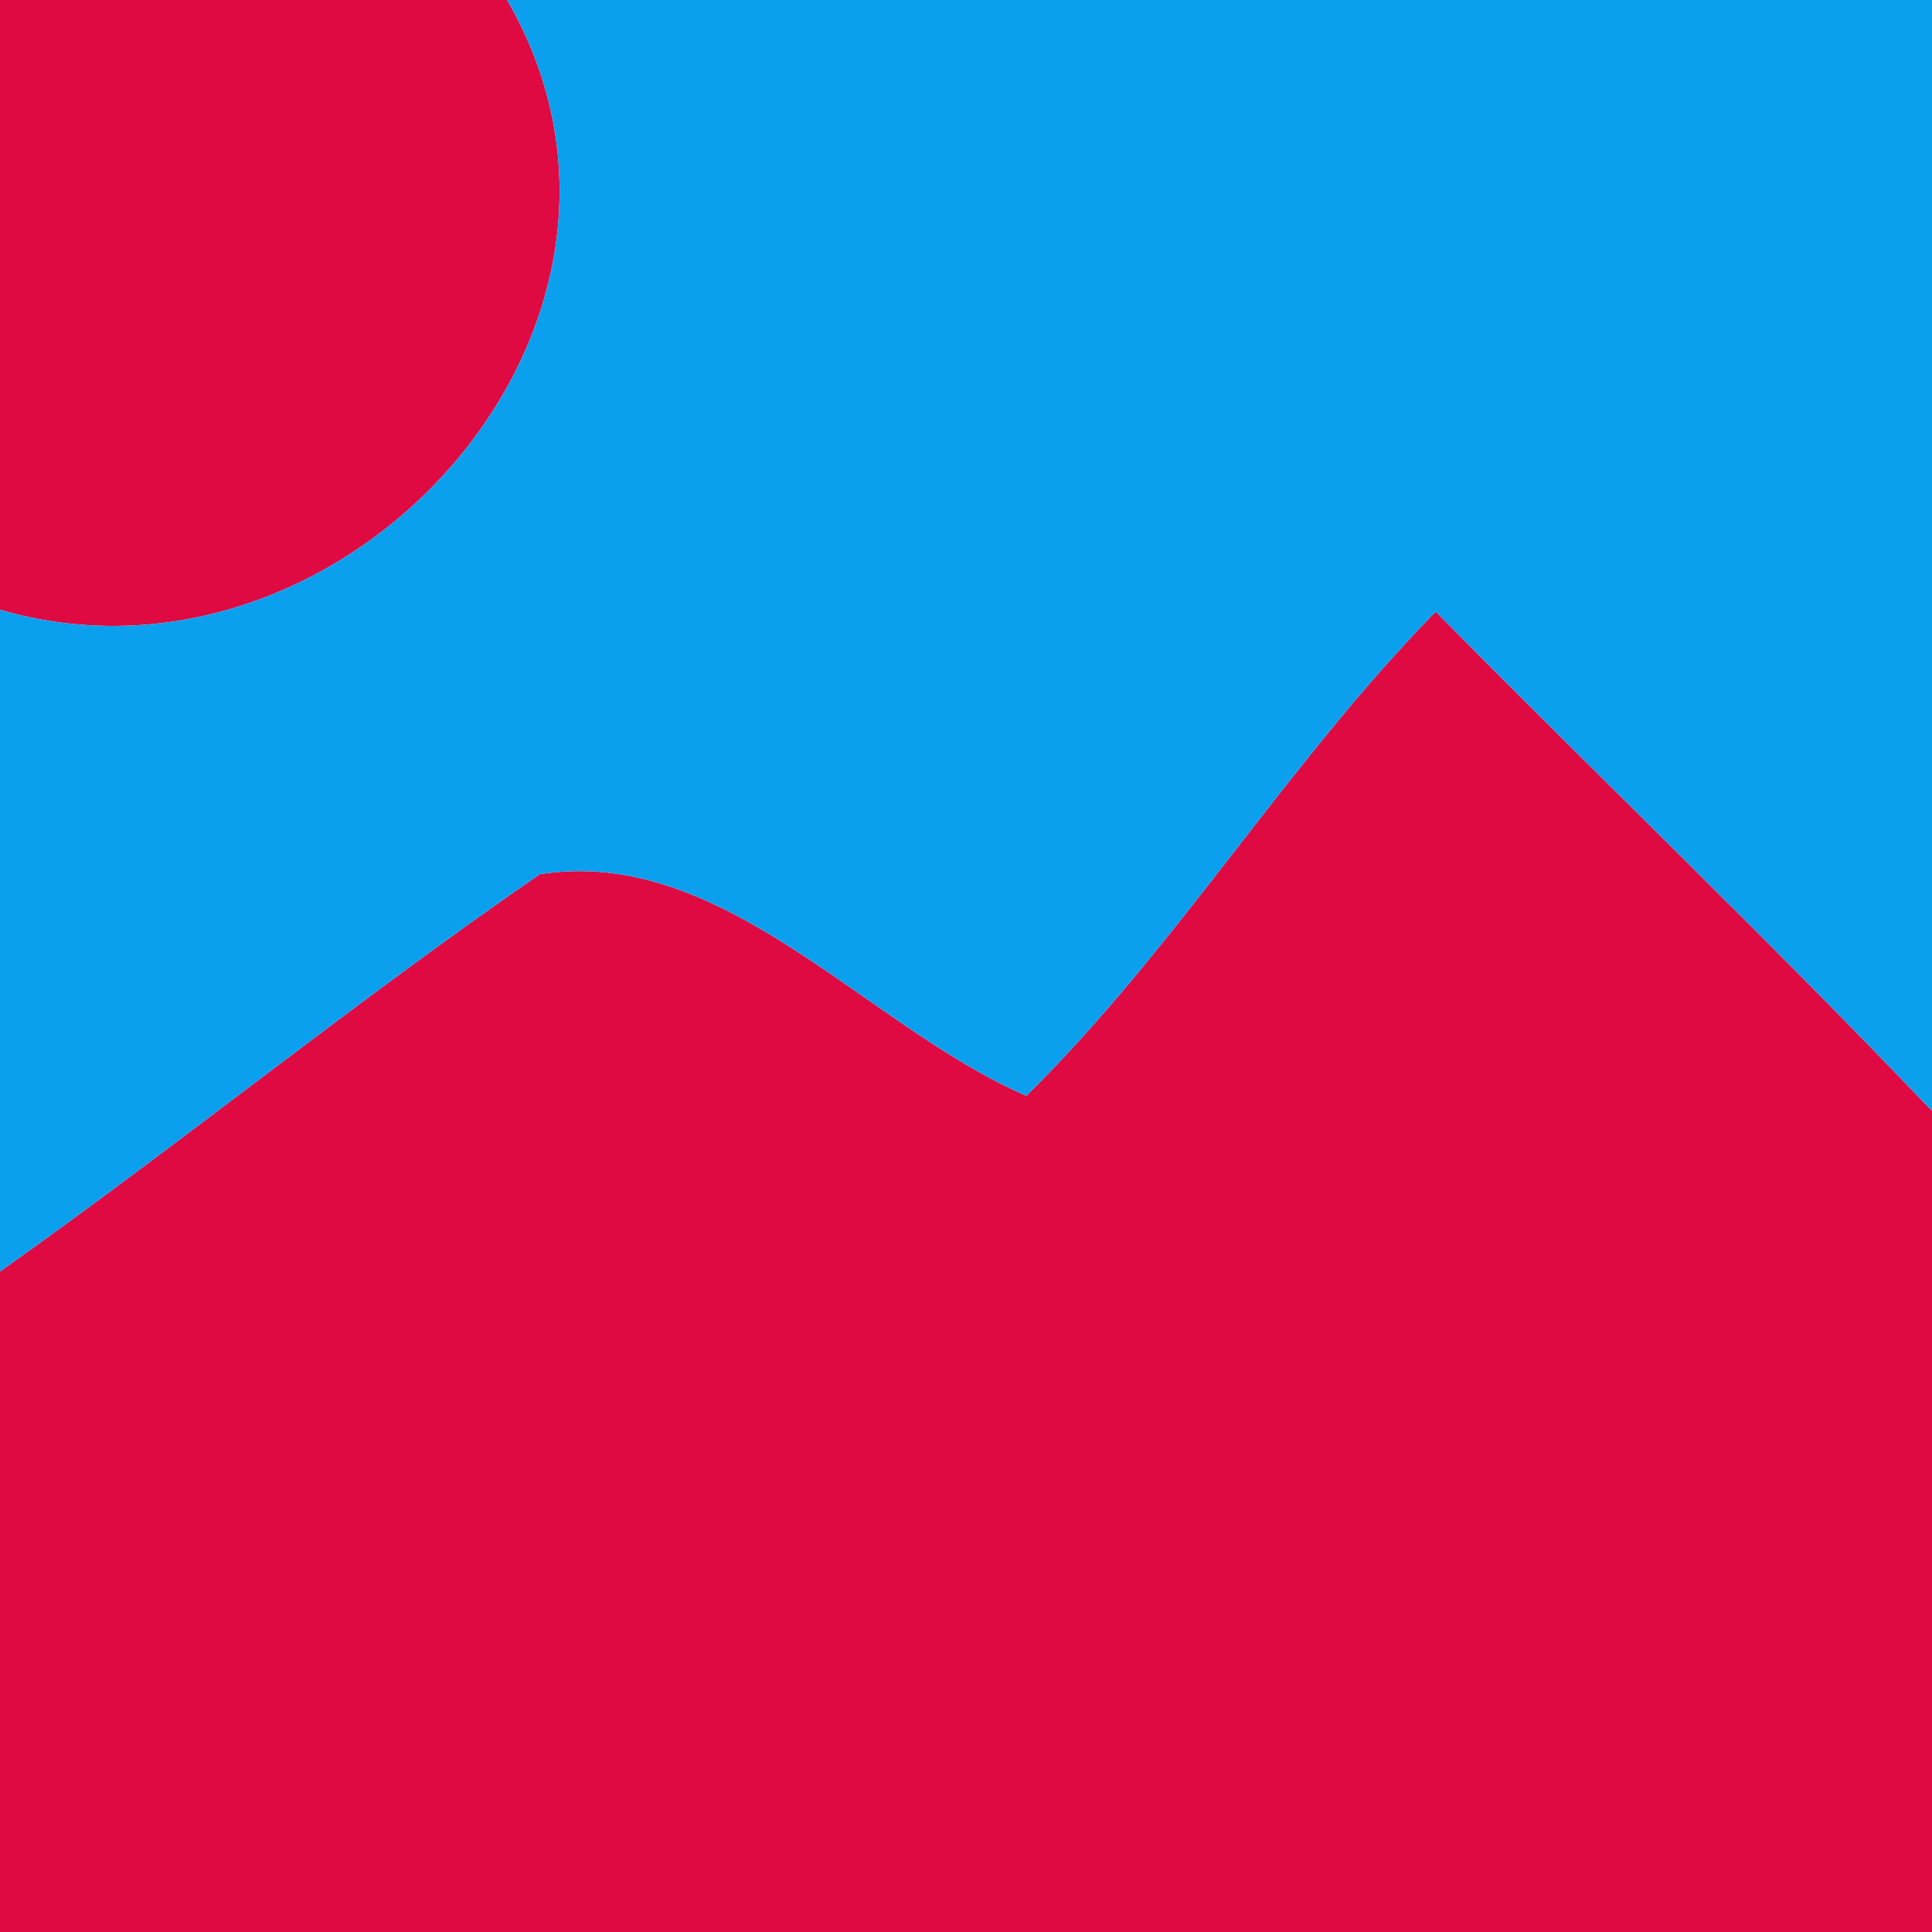 <?xml version="1.0" encoding="UTF-8" ?>
<!DOCTYPE svg PUBLIC "-//W3C//DTD SVG 1.1//EN" "http://www.w3.org/Graphics/SVG/1.1/DTD/svg11.dtd">
<svg width="32pt" height="32pt" viewBox="0 0 32 32" version="1.1" xmlns="http://www.w3.org/2000/svg">
<g id="#e00a42ff">
<path fill="#e00a42" opacity="1.00" d=" M 0.00 0.00 L 8.40 0.00 C 11.51 5.38 5.70 11.76 0.00 10.10 L 0.00 0.00 Z" />
<path fill="#e00a42" opacity="1.00" d=" M 17.00 18.15 C 19.50 15.68 21.32 12.64 23.78 10.13 C 26.51 12.90 29.32 15.59 32.00 18.40 L 32.00 32.00 L 0.00 32.00 L 0.00 21.06 C 3.02 18.92 5.89 16.58 8.94 14.48 C 11.98 14.00 14.33 16.99 17.00 18.15 Z" />
</g>
<g id="#0ba0eeff">
<path fill="#0ba0ee" opacity="1.00" d=" M 8.40 0.00 L 32.00 0.00 L 32.00 18.40 C 29.32 15.59 26.51 12.90 23.78 10.13 C 21.32 12.64 19.50 15.68 17.00 18.15 C 14.33 16.99 11.98 14.00 8.94 14.48 C 5.89 16.58 3.02 18.92 0.00 21.06 L 0.00 10.10 C 5.70 11.76 11.51 5.38 8.40 0.00 Z" />
</g>
</svg>
